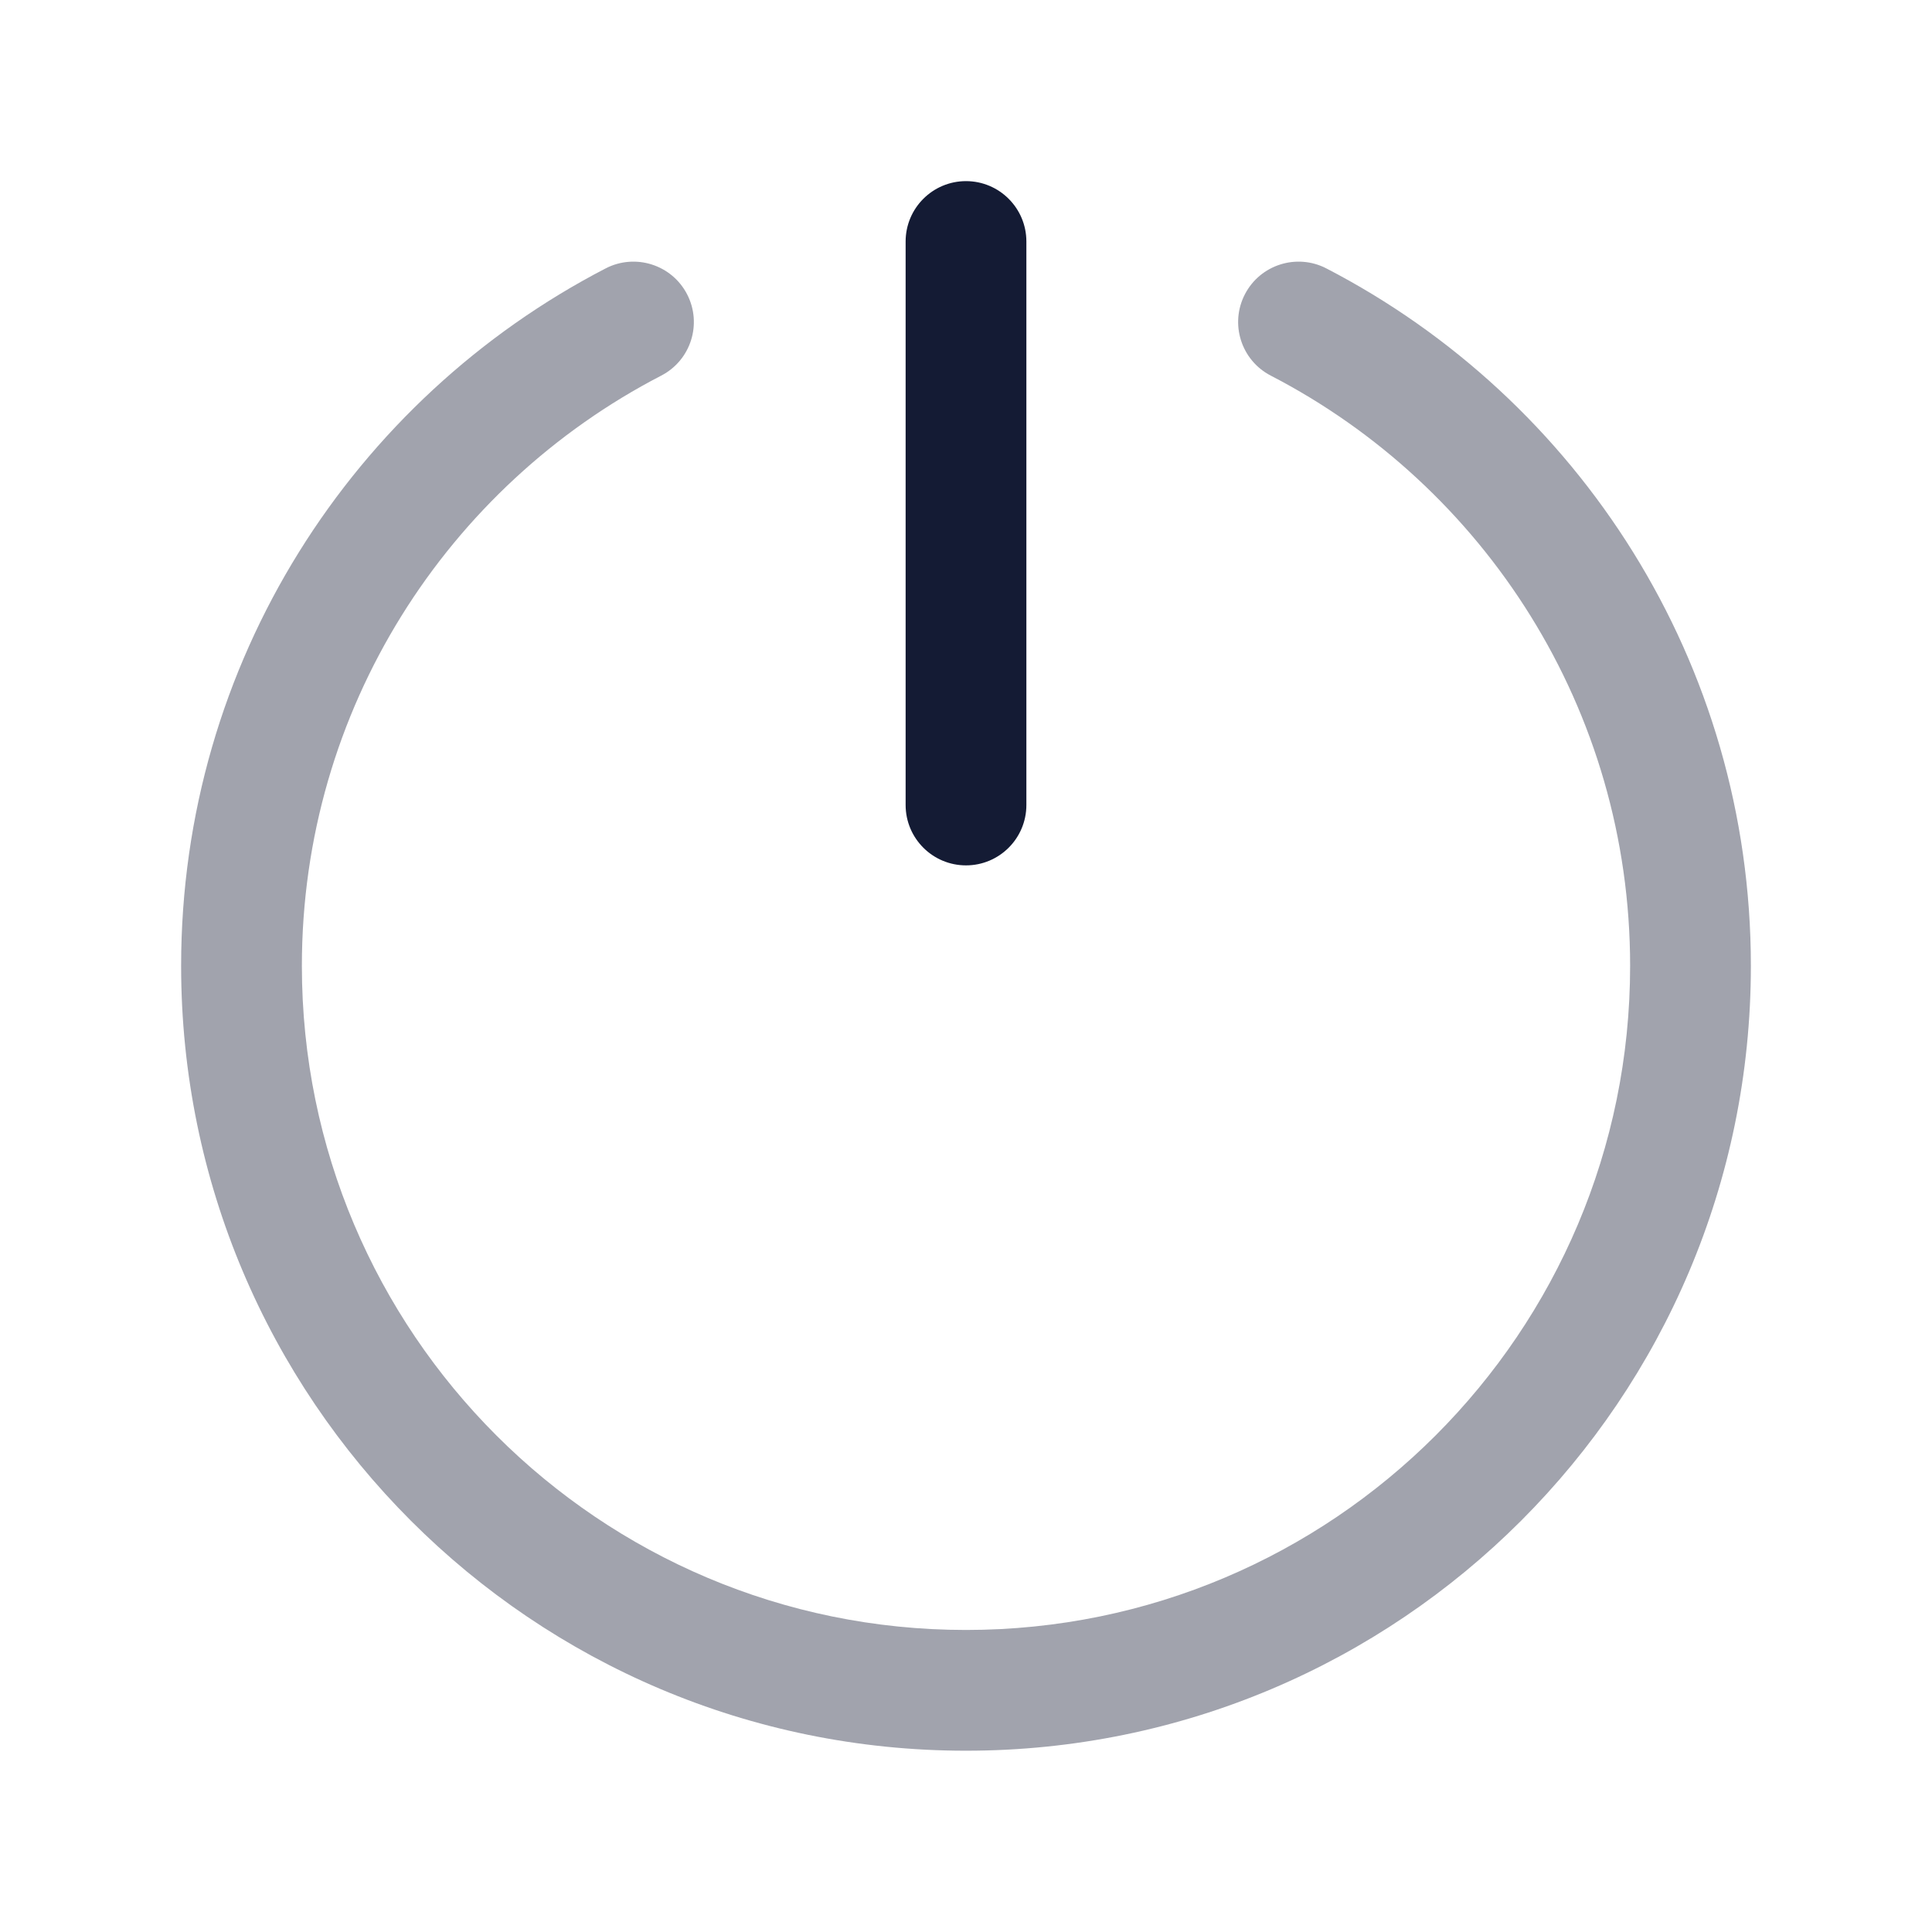 <svg width="24" height="24" viewBox="0 0 24 24" fill="none" xmlns="http://www.w3.org/2000/svg">
<path opacity="0.4" fill-rule="evenodd" clip-rule="evenodd" d="M8.535 3.655C8.726 4.023 8.582 4.476 8.214 4.666C5.561 6.039 3.75 8.808 3.75 11.998C3.75 16.555 7.444 20.248 12 20.248C16.556 20.248 20.25 16.555 20.25 11.998C20.25 8.808 18.439 6.039 15.786 4.666C15.418 4.476 15.274 4.023 15.465 3.655C15.655 3.288 16.108 3.144 16.476 3.334C19.607 4.955 21.75 8.226 21.75 11.998C21.75 17.383 17.385 21.748 12 21.748C6.615 21.748 2.25 17.383 2.25 11.998C2.25 8.226 4.393 4.955 7.524 3.334C7.892 3.144 8.345 3.288 8.535 3.655Z" fill="#141B34"/>
<path fill-rule="evenodd" clip-rule="evenodd" d="M12 2.25C12.414 2.25 12.75 2.586 12.75 3V10C12.75 10.414 12.414 10.75 12 10.75C11.586 10.75 11.25 10.414 11.25 10V3C11.25 2.586 11.586 2.25 12 2.25Z" fill="#141B34"/>
</svg>
